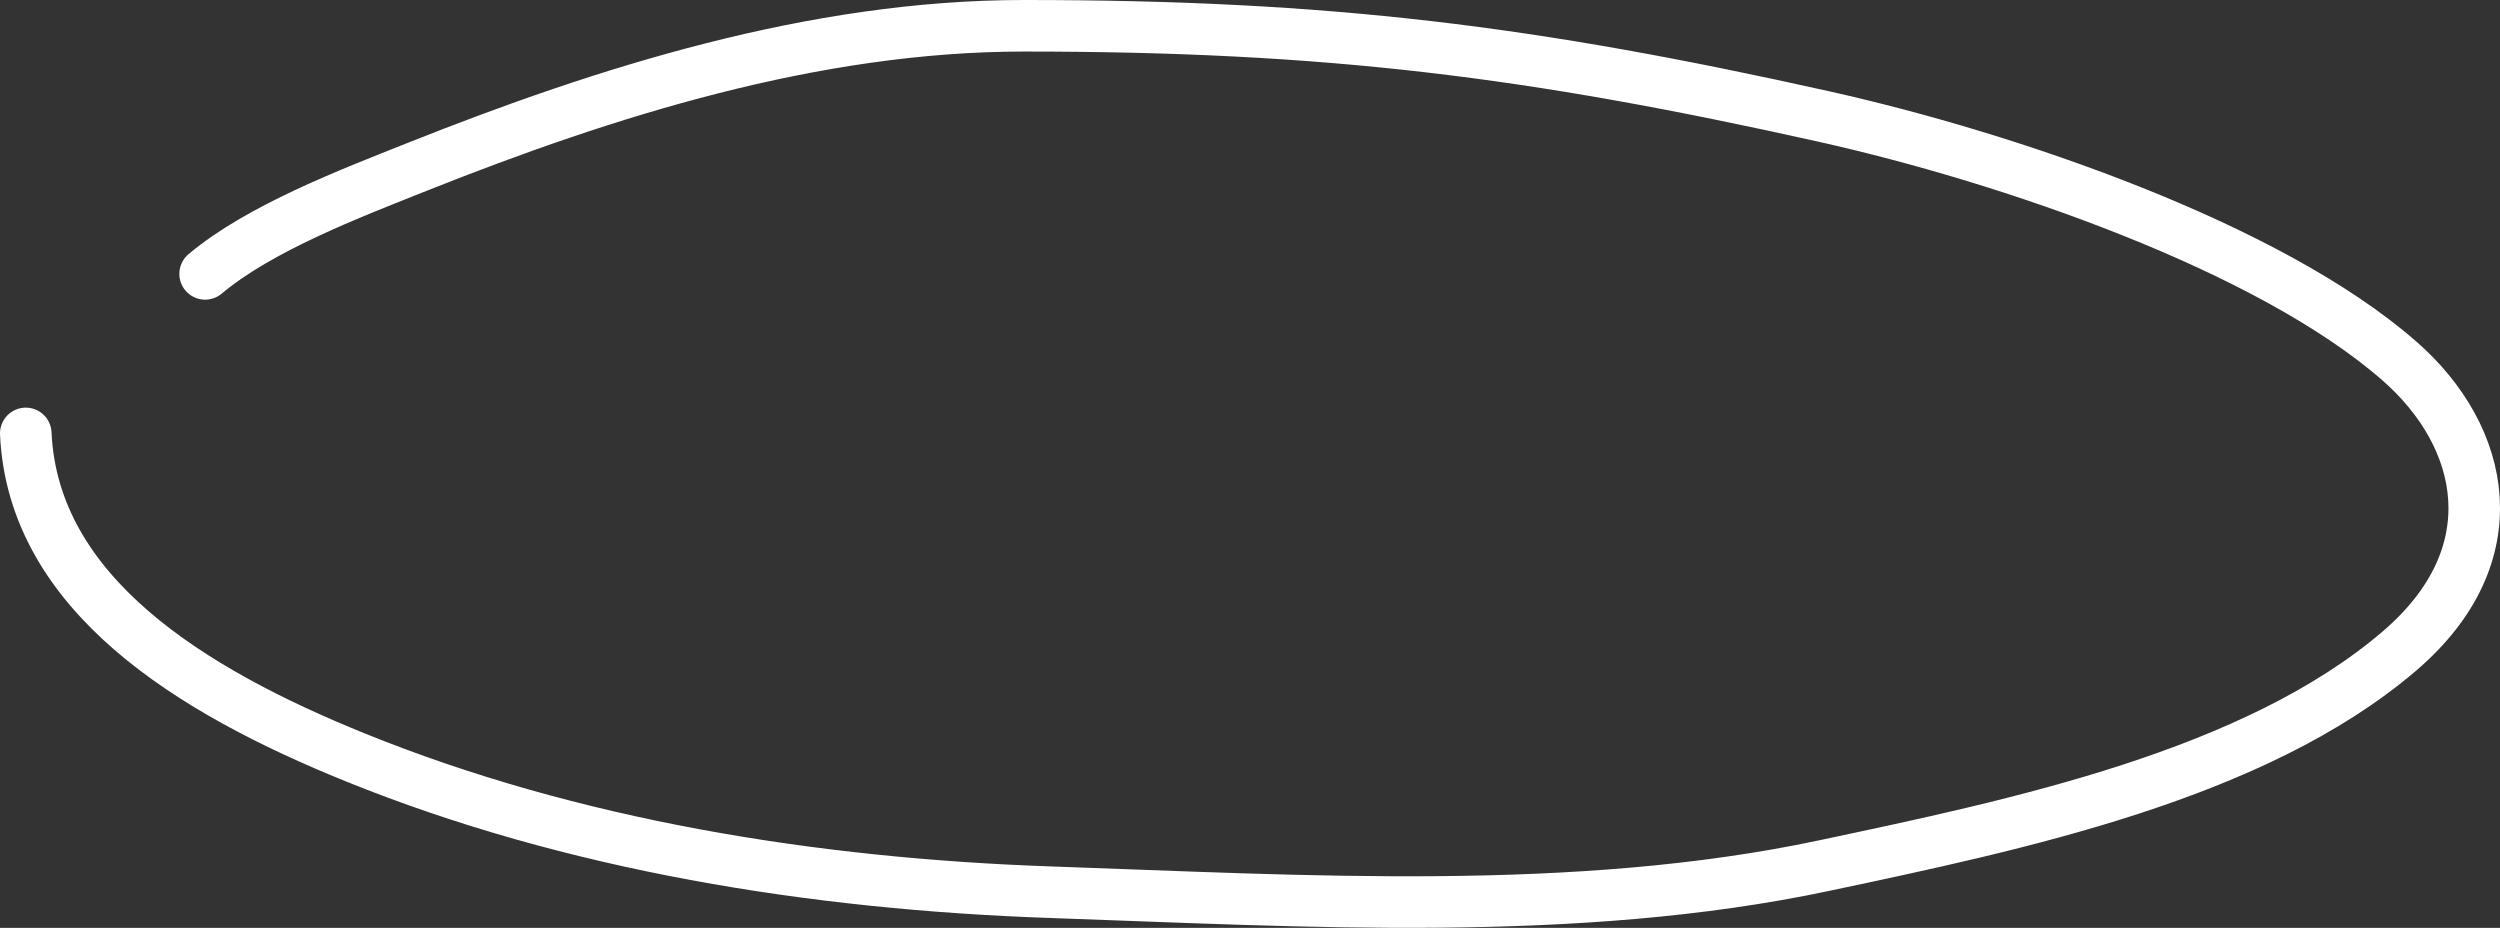 <svg width="194" height="72" viewBox="0 0 194 72" fill="none" xmlns="http://www.w3.org/2000/svg">
<rect x="0" y="0" width="194" height="72" fill="#333333" stroke="none"/>
<path d="M2 33.632C2.57 46.09 14.816 53.609 27.56 58.77C44.382 65.583 63.064 68.599 81.592 69.238C101.236 69.915 122.297 71.252 141.536 67.175C156.629 63.975 174.955 60.14 186.198 50.518C194.887 43.082 192.919 33.895 186.198 28.015C176.066 19.149 155.863 12.238 141.536 9.042C118.868 3.984 103.045 2 79.454 2C63.173 2 46.992 7.131 32.427 12.926C27.134 15.032 20.143 17.704 15.917 21.254" stroke="white" stroke-width="4" stroke-linecap="round" stroke-linejoin="round"/>
</svg>

